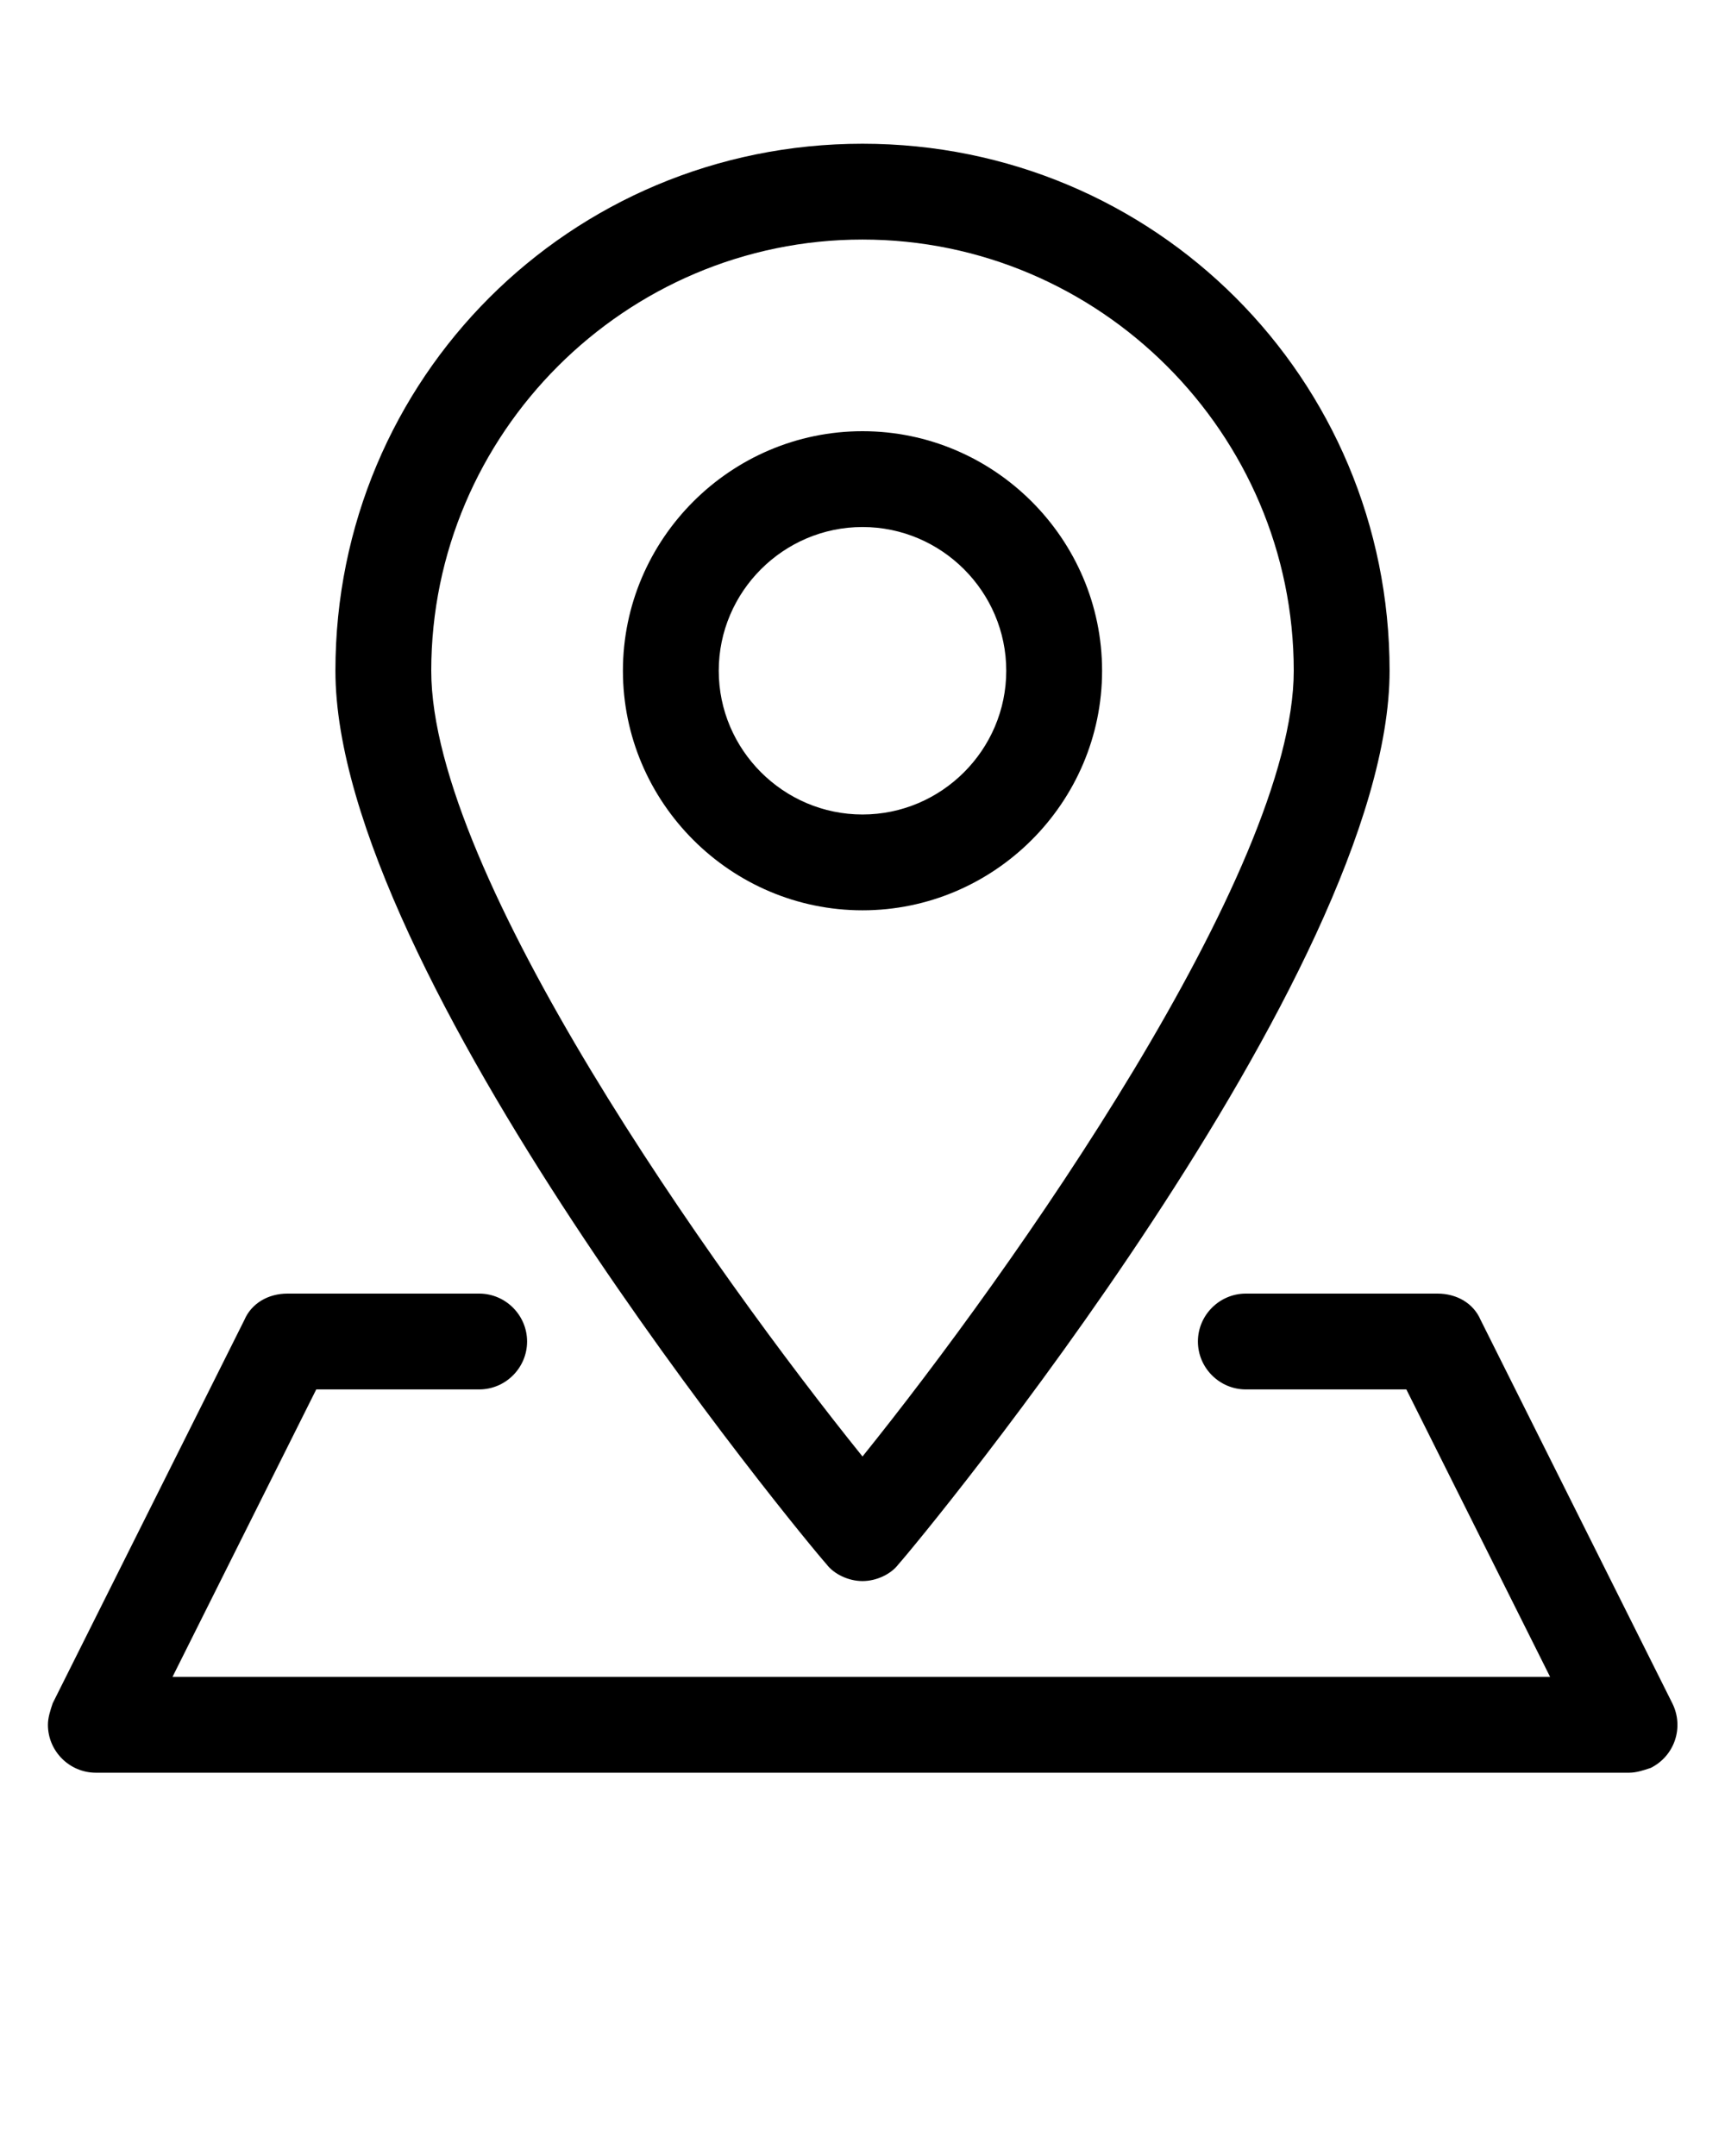 <?xml version="1.0" encoding="utf-8"?>
<!-- Generator: Adobe Illustrator 24.0.3, SVG Export Plug-In . SVG Version: 6.00 Build 0)  -->
<svg version="1.1" id="Layer_1" xmlns="http://www.w3.org/2000/svg" xmlns:xlink="http://www.w3.org/1999/xlink" x="0px" y="0px"
	 viewBox="0 0 72 90" style="enable-background:new 0 0 72 90;" xml:space="preserve">
<path d="M36,66c-0.6,0-1.2-0.3-1.5-0.7C33.6,64.3,14,40.6,14,28c0-12.2,9.8-22,22-22s22,9.8,22,22c0,12.6-19.6,36.3-20.5,37.3
	C37.2,65.7,36.6,66,36,66z M36,10c-9.9,0-18,8.1-18,18c0,8.5,11.8,25.1,18,32.8c6.2-7.7,18-24.4,18-32.8C54,18.1,45.9,10,36,10z"/>
<path d="M36,38c-5.5,0-10-4.5-10-10s4.5-10,10-10s10,4.5,10,10S41.5,38,36,38z M36,22c-3.3,0-6,2.7-6,6s2.7,6,6,6s6-2.7,6-6
	S39.3,22,36,22z"/>
<path d="M68,74H4c-1.1,0-2-0.9-2-2c0-0.3,0.1-0.6,0.2-0.9l8-16c0.3-0.7,1-1.1,1.8-1.1h8c1.1,0,2,0.9,2,2s-0.9,2-2,2h-6.8l-6,12h57.5
	l-6-12H52c-1.1,0-2-0.9-2-2s0.9-2,2-2h8c0.8,0,1.5,0.4,1.8,1.1l8,16c0.5,1,0.1,2.2-0.9,2.7C68.6,73.9,68.3,74,68,74z"/>
</svg>

